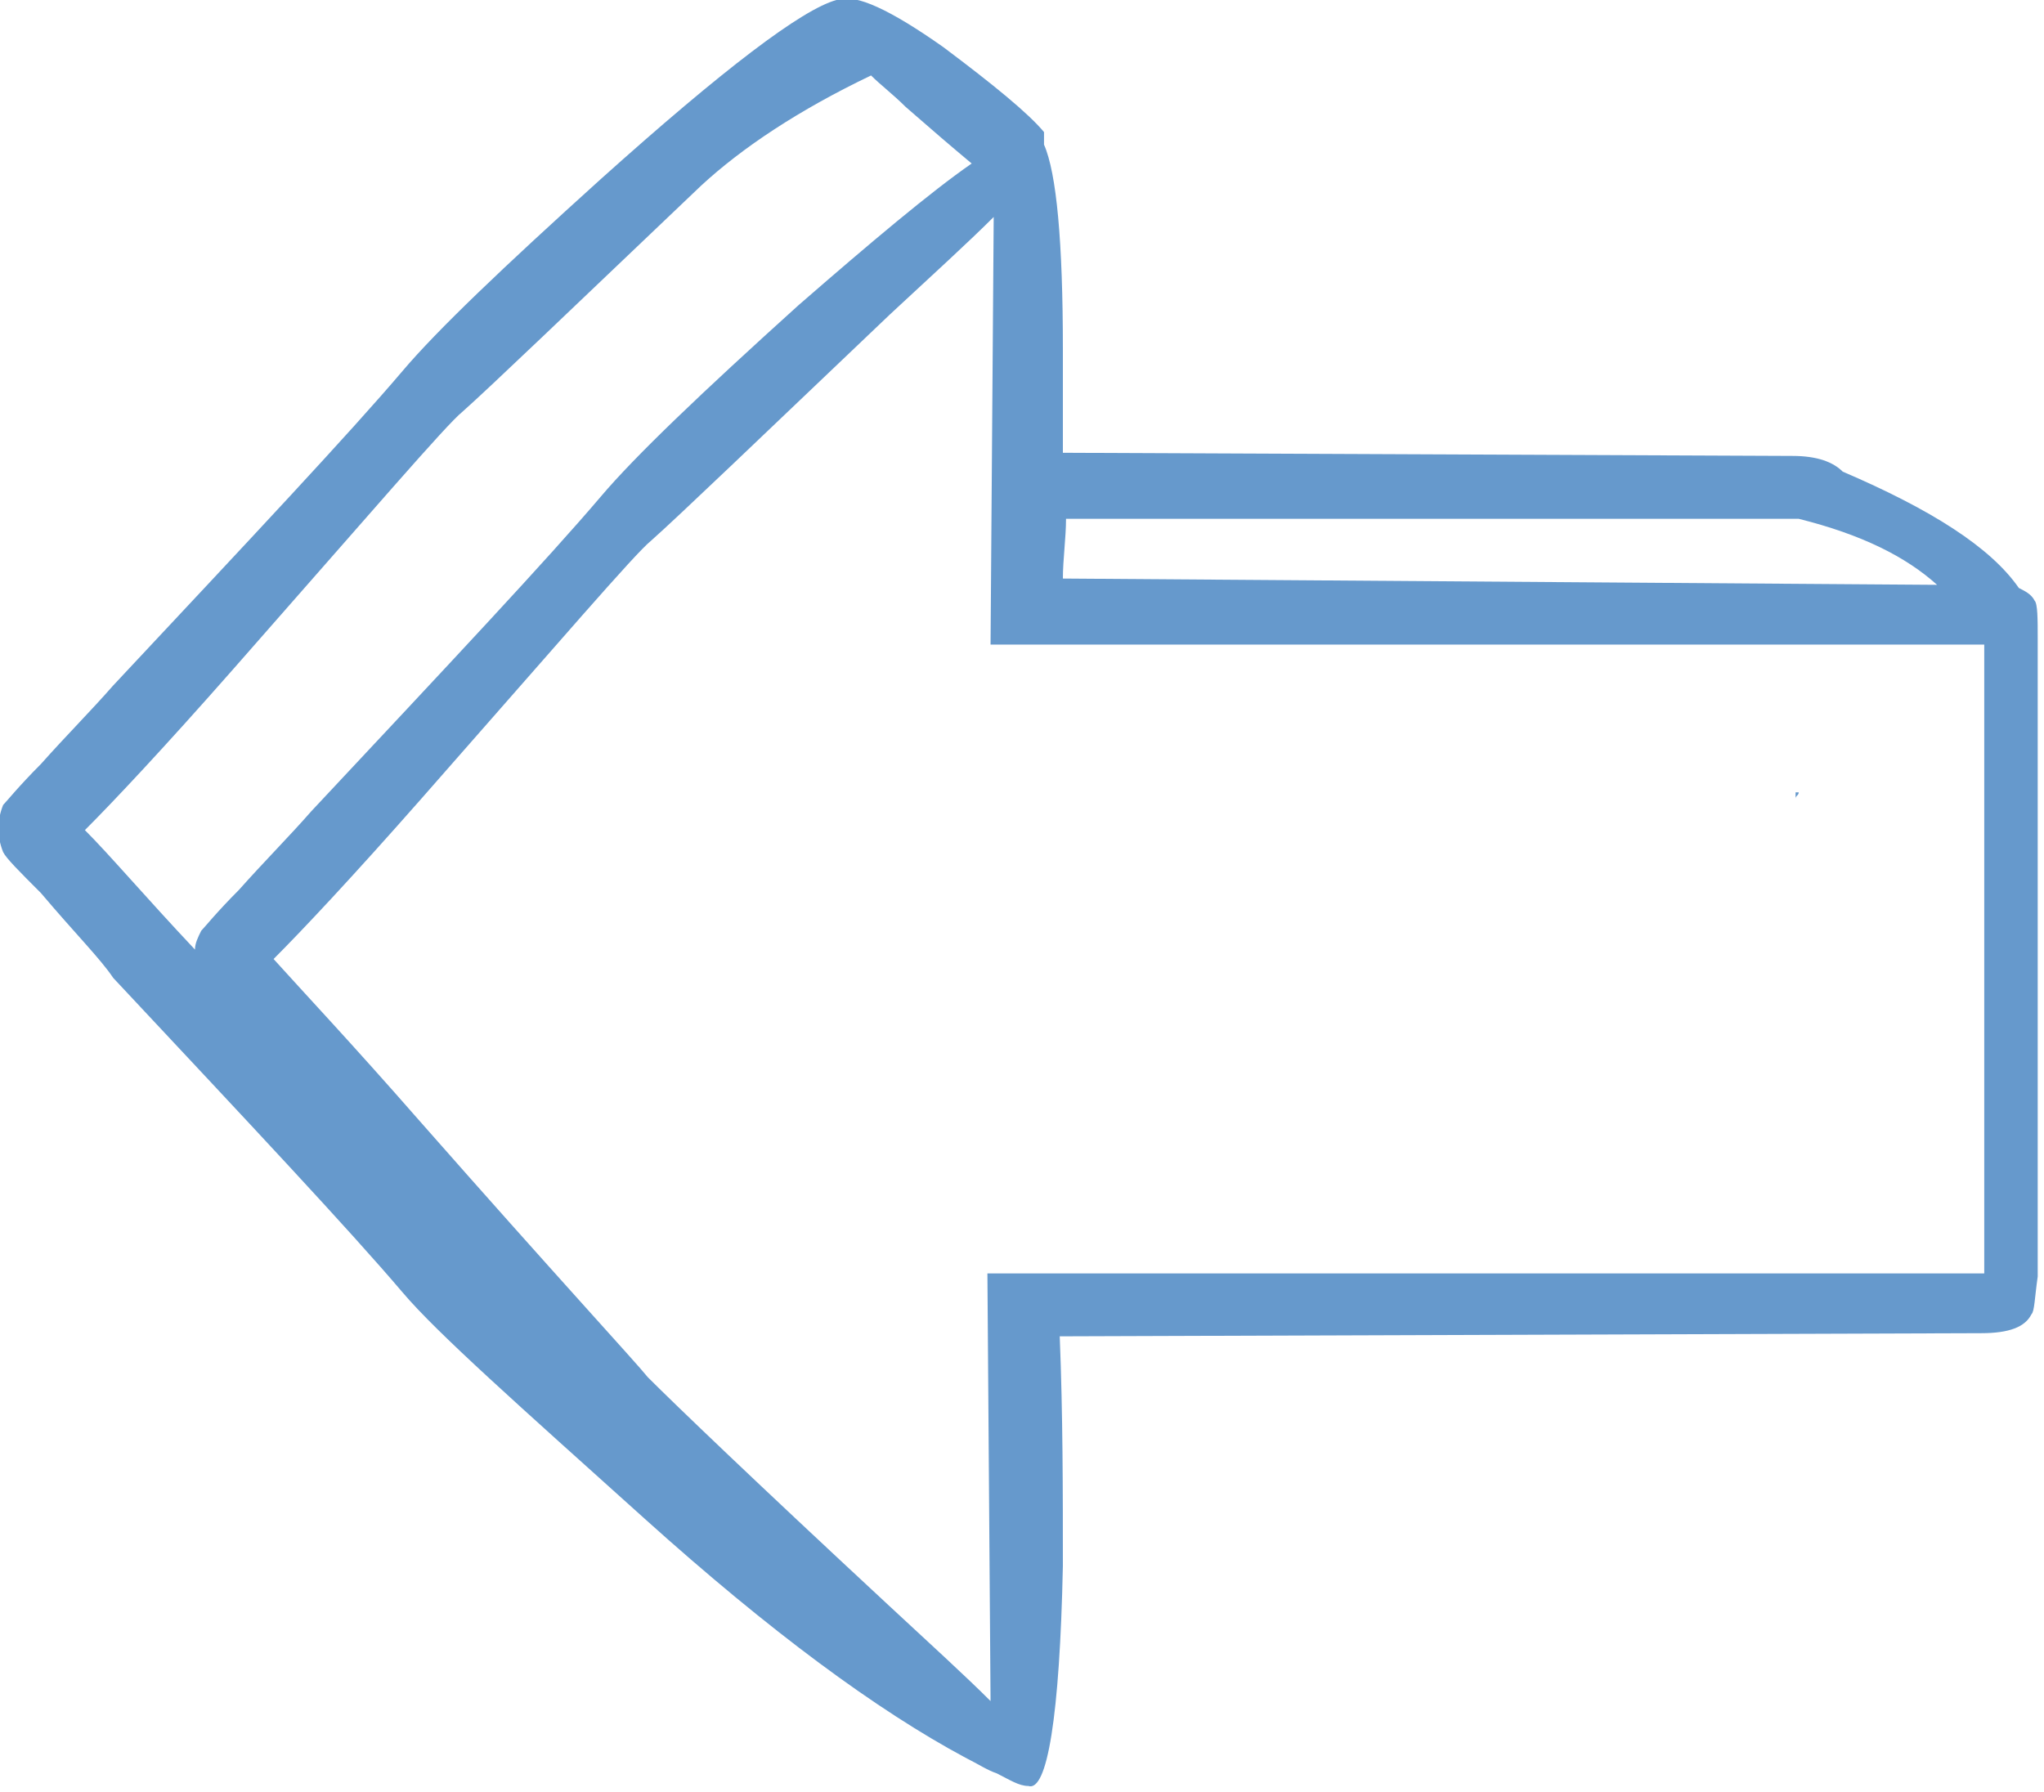 <?xml version="1.0" encoding="utf-8"?>
<!-- Generator: Adobe Illustrator 22.0.1, SVG Export Plug-In . SVG Version: 6.00 Build 0)  -->
<svg version="1.1" id="Layer_1" xmlns="http://www.w3.org/2000/svg" xmlns:xlink="http://www.w3.org/1999/xlink" x="0px" y="0px"
	 viewBox="0 0 65 57" style="enable-background:new 0 0 65 57;" xml:space="preserve">
<style type="text/css">
	.st0{fill:#6699CC;}
</style>
<g transform="matrix( 1, 0, 0, 1, 0,0) ">
	<g>
		<g id="a">
			<path class="st0" d="M64.7,19.1c-0.1-0.2-0.3-0.3-0.5-0.4c-0.9-1.3-2.8-2.5-5.6-3.7c-0.3-0.3-0.8-0.5-1.6-0.5l-23.2-0.1
				c0-1.1,0-2.2,0-3.3c0-3.4-0.2-5.6-0.6-6.5c0-0.2,0-0.3,0-0.4c-0.5-0.6-1.6-1.5-3.2-2.7c-1.7-1.2-2.8-1.7-3.3-1.5c0,0-0.1,0-0.1,0
				c-1.1,0.3-3.6,2.2-7.5,5.7c-3.1,2.8-5.2,4.8-6.3,6.1c-1.7,2-4.8,5.3-9.2,10c-0.7,0.8-1.5,1.6-2.3,2.5c-0.7,0.7-1.1,1.2-1.2,1.3
				c-0.2,0.5-0.2,1,0,1.5c0.1,0.2,0.5,0.6,1.2,1.3c1.1,1.3,1.9,2.1,2.3,2.7c4.4,4.7,7.5,8,9.2,10c1.1,1.3,3.7,3.6,7.7,7.2
				s7.4,6.1,10.2,7.6c0.4,0.2,0.7,0.4,1,0.5c0.4,0.2,0.7,0.4,1,0.4c0.6,0.2,1-2.2,1.1-7c0-2.4,0-4.8-0.1-7.3l29.3-0.1
				c0.9,0,1.4-0.2,1.6-0.6c0.1-0.1,0.1-0.5,0.2-1.2l0-20.3C64.8,19.7,64.8,19.2,64.7,19.1 M63.1,20.5l0,20l-31.7,0l0.1,13.6
				c-0.8-0.8-1.9-1.8-3.3-3.1c-4.2-3.9-6.7-6.3-7.6-7.2c-0.4-0.5-2.9-3.2-7.3-8.2c-2.1-2.4-3.7-4.1-4.6-5.1c0.9-0.9,2.5-2.6,4.7-5.1
				c4.4-5,6.8-7.8,7.3-8.2c0.9-0.8,3.4-3.2,7.6-7.2c1.4-1.3,2.5-2.3,3.3-3.1l-0.1,13.6L63.1,20.5 M27.7,2.4c0.3,0.3,0.7,0.6,1.1,1
				c0.8,0.7,1.5,1.3,2.1,1.8c-1.3,0.9-3.2,2.5-5.5,4.5c-3.1,2.8-5.2,4.8-6.3,6.1c-1.7,2-4.8,5.3-9.2,10c-0.7,0.8-1.5,1.6-2.3,2.5
				c-0.7,0.7-1.1,1.2-1.2,1.3c-0.1,0.2-0.2,0.4-0.2,0.6c-1.6-1.7-2.7-3-3.5-3.8c0.9-0.9,2.5-2.6,4.7-5.1c4.4-5,6.8-7.8,7.3-8.2
				c0.9-0.8,3.4-3.2,7.6-7.2C23.6,4.7,25.4,3.5,27.7,2.4 M33.8,18.4c0-0.6,0.1-1.3,0.1-1.9l23.3,0c2,0.5,3.4,1.2,4.4,2.1L33.8,18.4
				 M57.1,25.4c0-0.1,0.1-0.1,0.1-0.2c-0.1,0-0.1,0-0.1,0V25.4z"/>
		</g>
	</g>
</g>
</svg>
